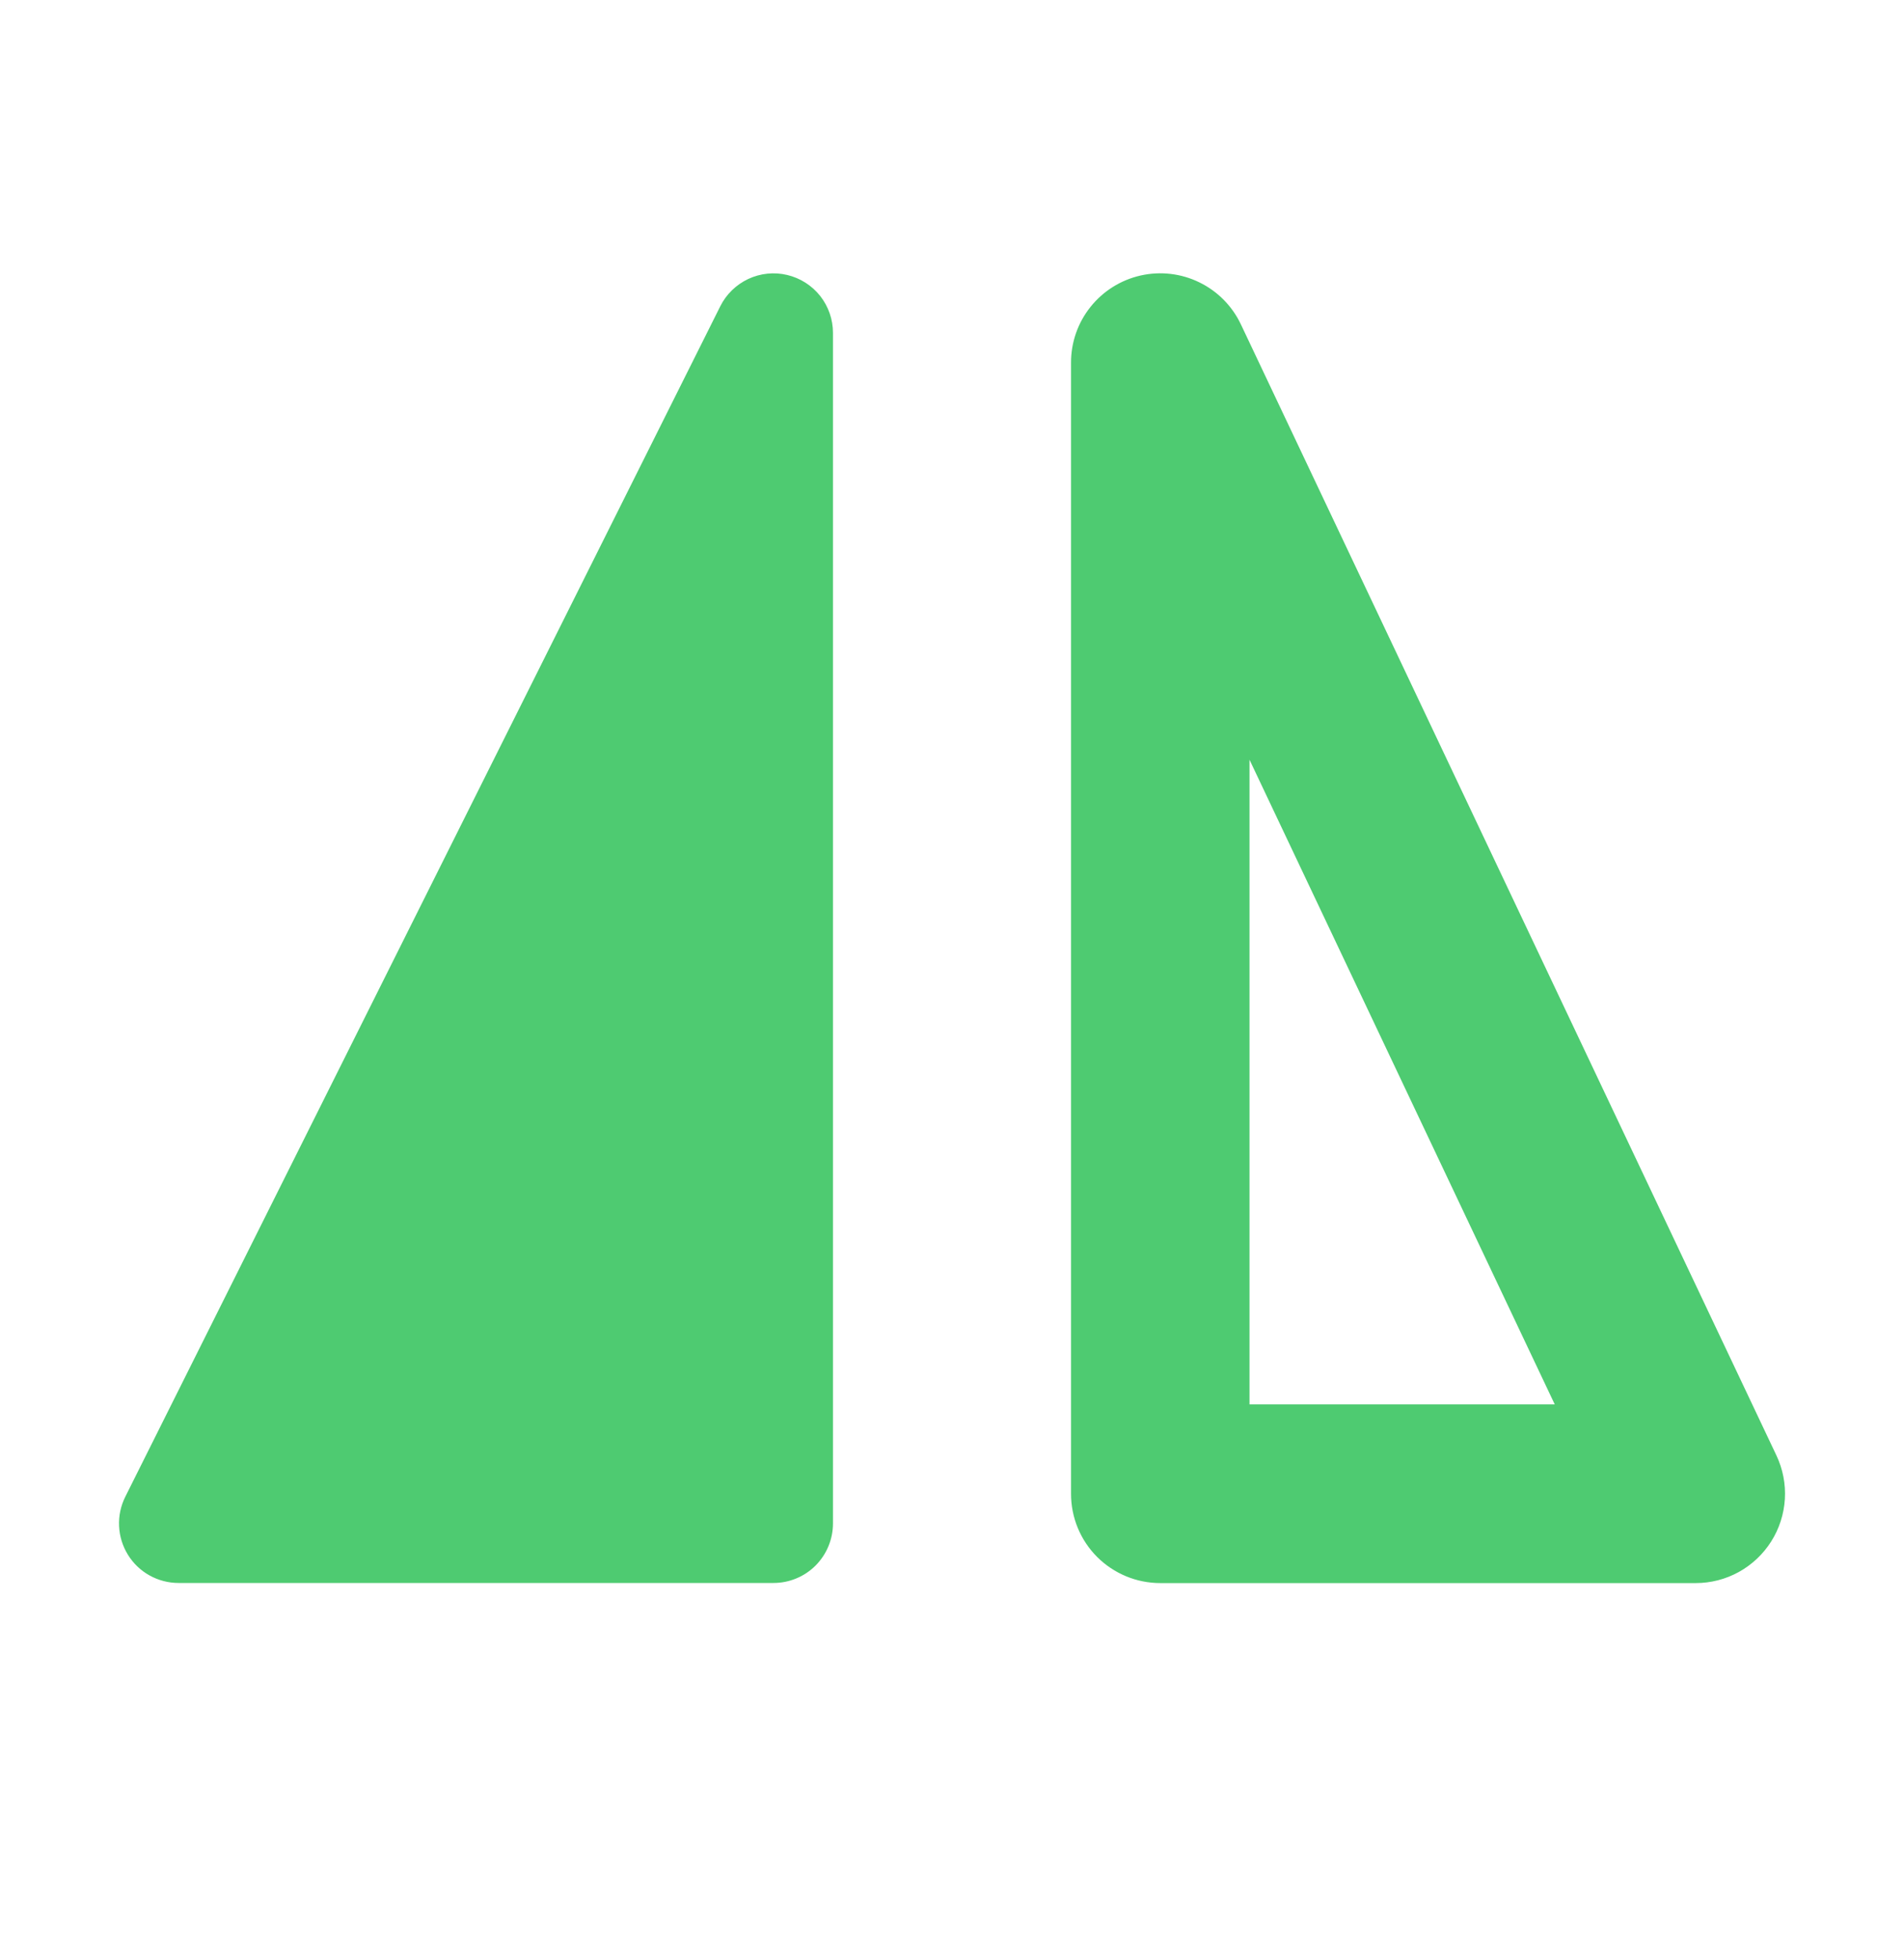 <svg width="35" height="36" viewBox="0 0 35 36" fill="none" xmlns="http://www.w3.org/2000/svg">
<path d="M32.559 28.322C32.411 28.556 32.206 28.749 31.964 28.883C31.721 29.017 31.449 29.087 31.172 29.087H21.328C20.893 29.087 20.476 28.914 20.168 28.607C19.86 28.299 19.688 27.882 19.688 27.447V6.665C19.687 6.292 19.813 5.93 20.046 5.639C20.279 5.347 20.604 5.144 20.967 5.062C21.331 4.98 21.712 5.024 22.047 5.188C22.382 5.351 22.652 5.624 22.811 5.961L32.655 26.742C32.773 26.992 32.827 27.268 32.81 27.544C32.793 27.82 32.707 28.088 32.559 28.322V28.322ZM22.969 13.959V25.804H28.58L22.969 13.959ZM3.281 29.085C3.095 29.085 2.911 29.037 2.748 28.946C2.586 28.856 2.449 28.725 2.351 28.566C2.253 28.407 2.197 28.226 2.189 28.04C2.18 27.853 2.22 27.668 2.303 27.501L13.241 5.626C13.351 5.406 13.533 5.23 13.756 5.125C13.979 5.021 14.231 4.995 14.47 5.052C14.71 5.109 14.924 5.245 15.077 5.438C15.229 5.631 15.312 5.87 15.312 6.116V27.991C15.312 28.281 15.197 28.559 14.992 28.765C14.787 28.97 14.509 29.085 14.219 29.085H3.281Z" fill="#4ECB71"/>
</svg>
